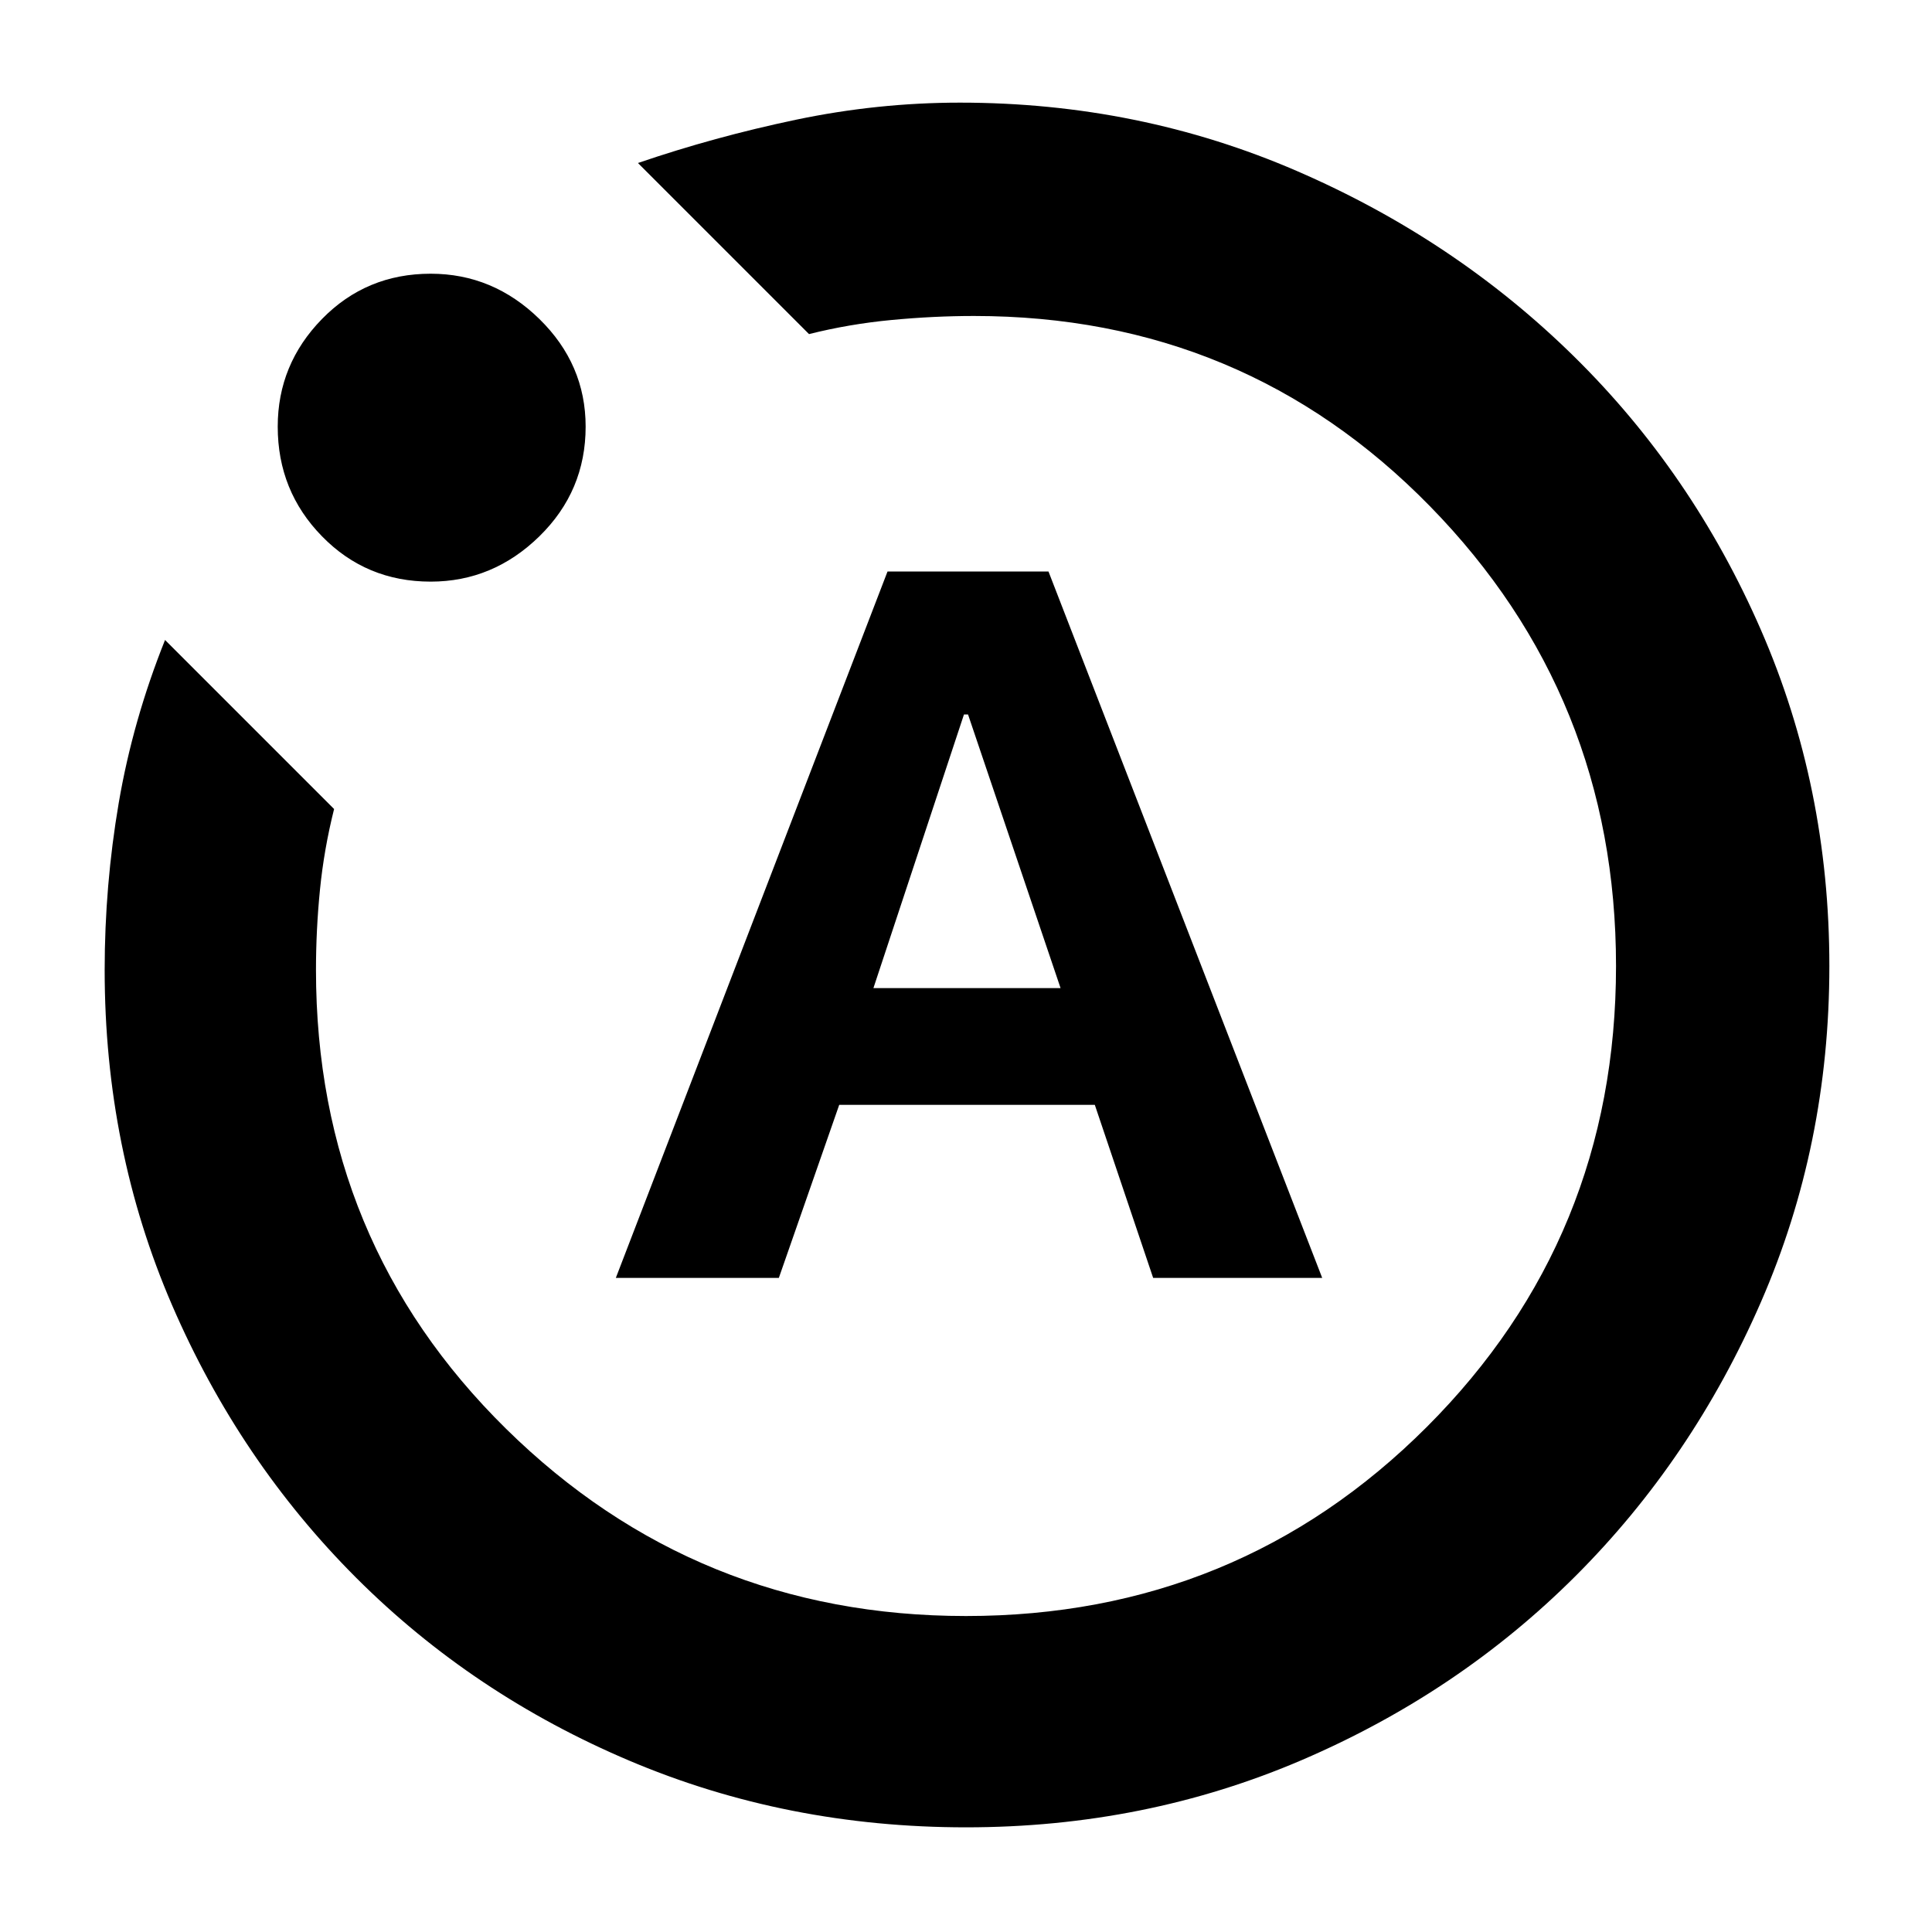 <svg xmlns="http://www.w3.org/2000/svg" height="40" width="40"><path d="M12.75 26.458h3.375l1.25-3.583h5.292l1.208 3.583h3.5l-5.667-14.625h-3.333Zm5.333-6 1.875-5.666h.084l1.916 5.666ZM20 37.833q-3.708 0-6.958-1.375t-5.667-3.791q-2.417-2.417-3.813-5.646-1.395-3.229-1.395-6.938 0-1.75.291-3.458.292-1.708.959-3.375l3.5 3.5q-.209.833-.292 1.667-.083.833-.083 1.666 0 5.625 3.937 9.5 3.938 3.875 9.521 3.875 5.625 0 9.542-3.916 3.916-3.917 3.916-9.542 0-5.583-3.854-9.521-3.854-3.937-9.437-3.937-.834 0-1.709.083-.875.083-1.708.292l-3.542-3.542q1.584-.542 3.271-.896 1.688-.354 3.396-.354 3.708 0 6.979 1.417 3.271 1.416 5.729 3.833 2.459 2.417 3.875 5.667 1.417 3.25 1.417 6.958t-1.417 6.958q-1.416 3.25-3.833 5.667-2.417 2.417-5.667 3.813-3.25 1.395-6.958 1.395ZM8.917 12.042q-1.334 0-2.25-.938-.917-.937-.917-2.271 0-1.291.917-2.229.916-.937 2.25-.937 1.291 0 2.25.937.958.938.958 2.229 0 1.334-.958 2.271-.959.938-2.25.938ZM20 20Z"/></svg>